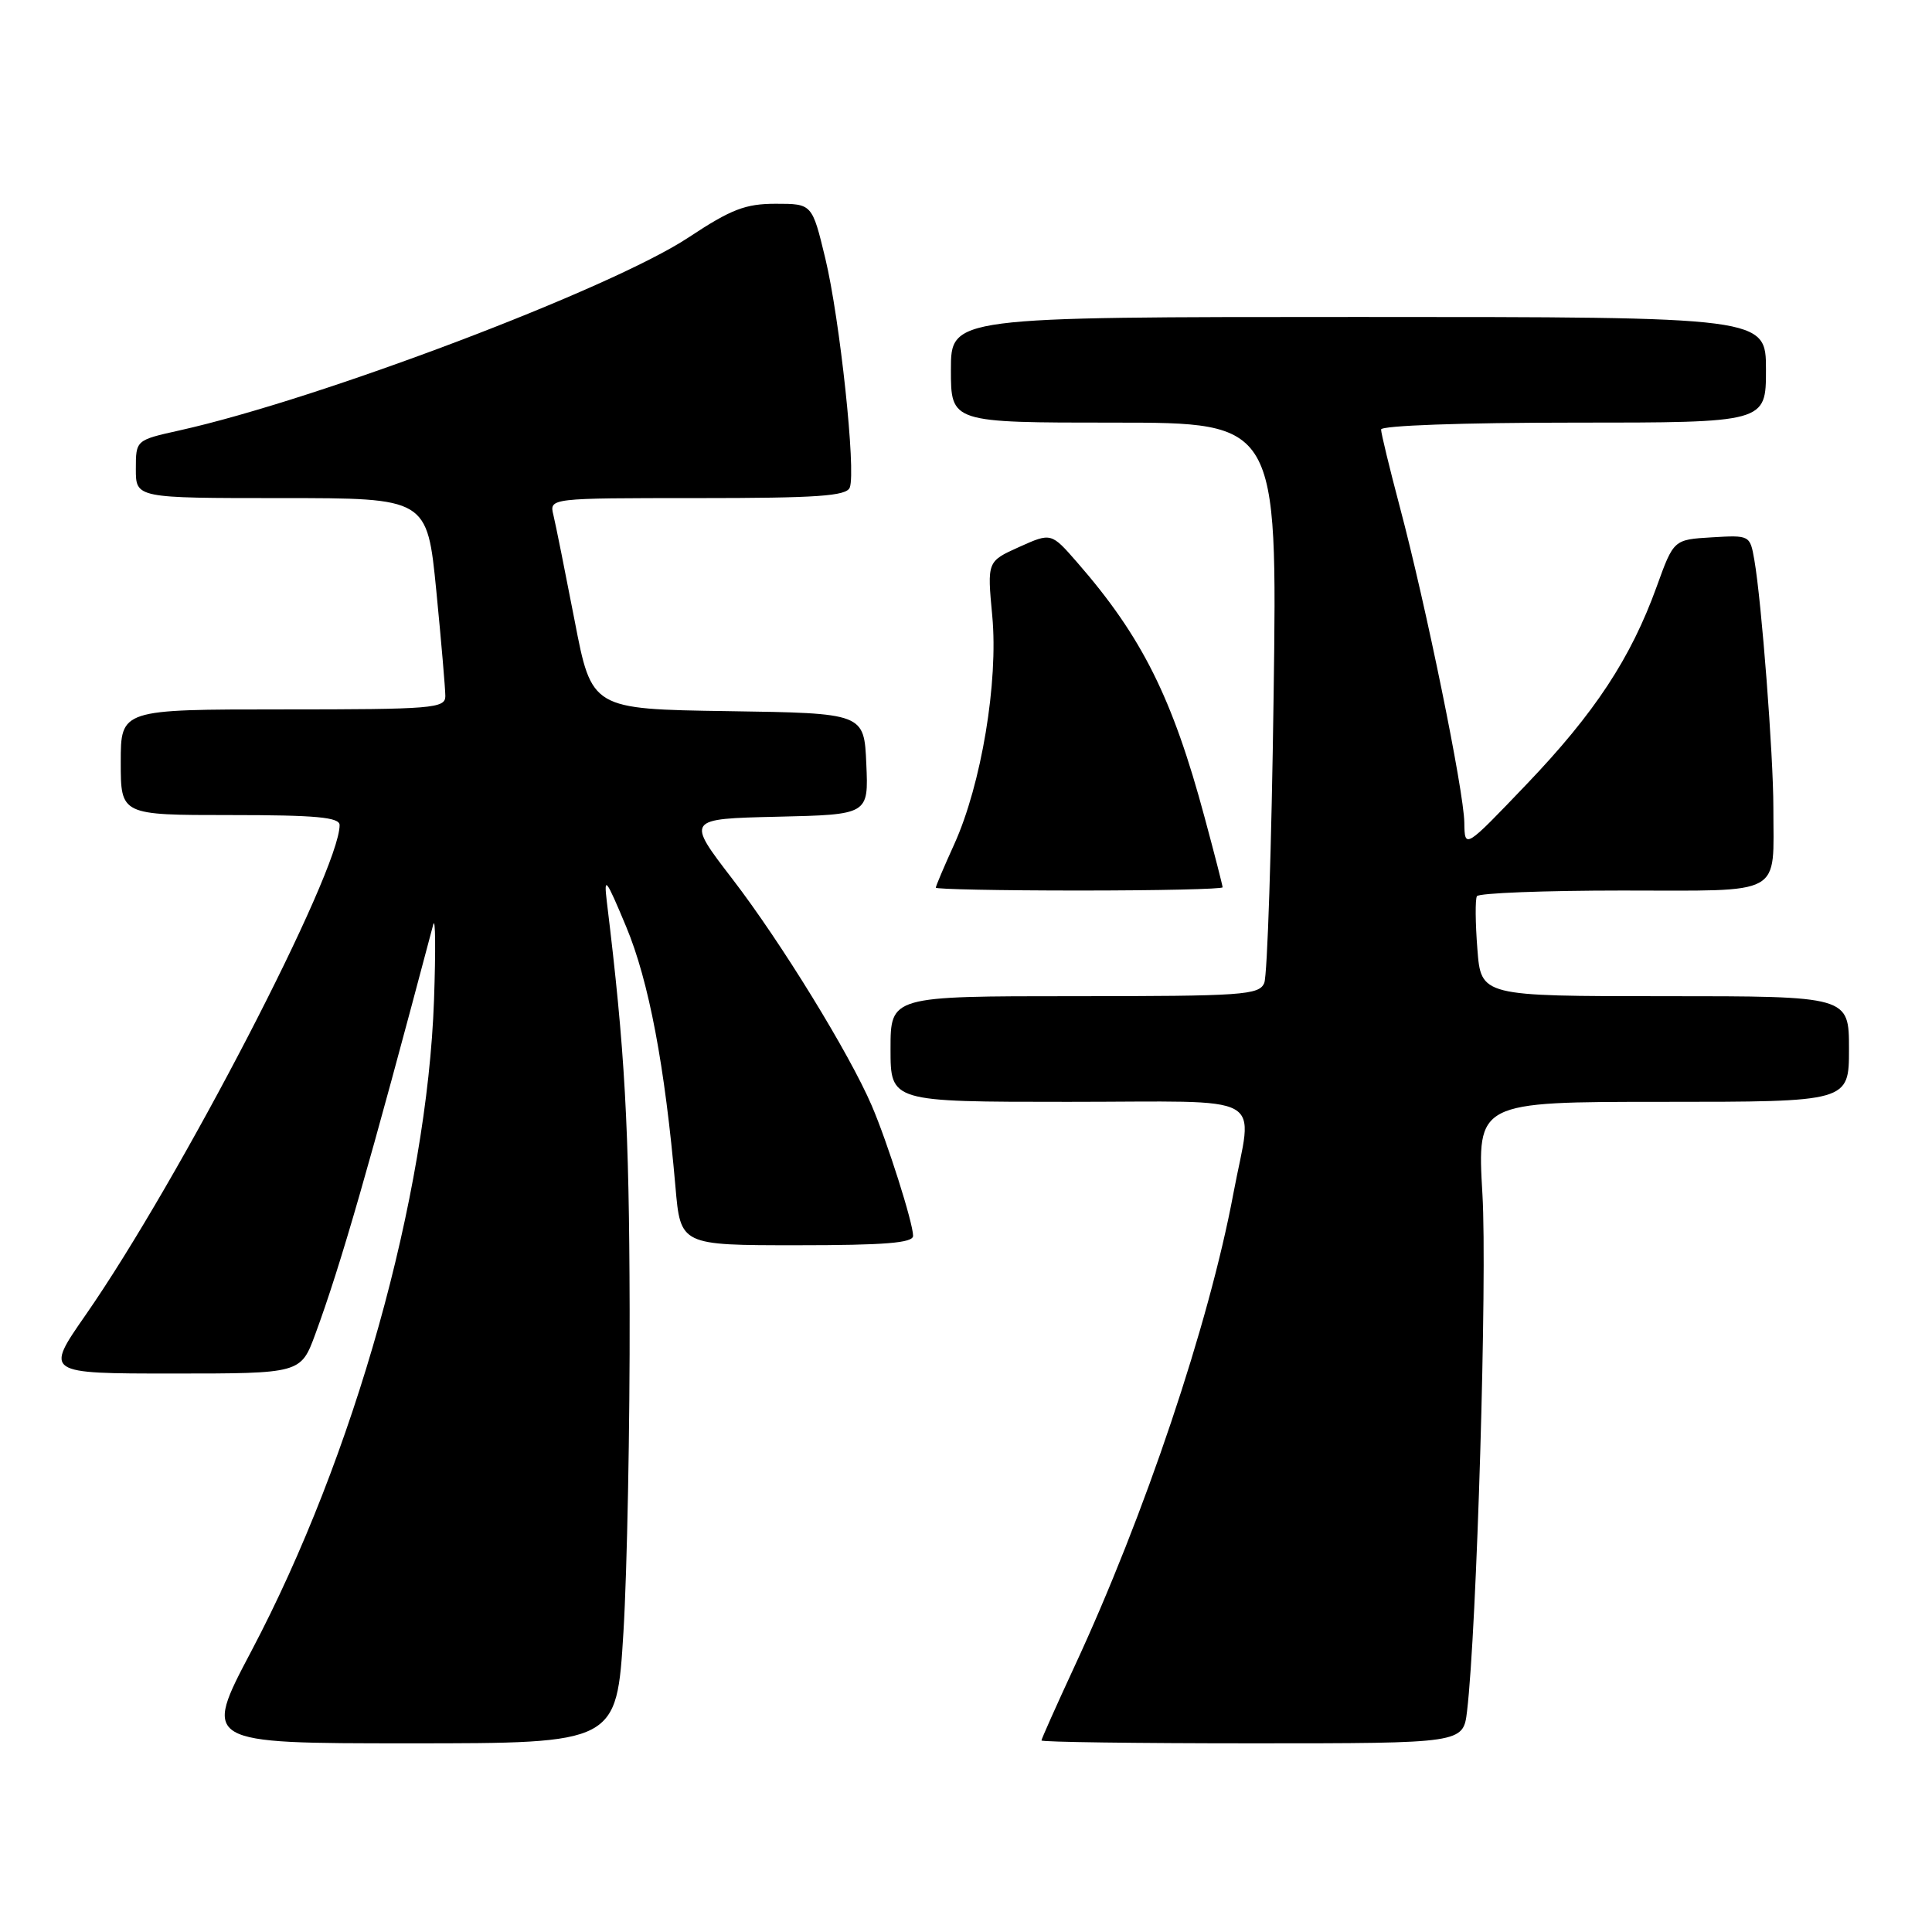 <?xml version="1.0" encoding="UTF-8" standalone="no"?>
<!DOCTYPE svg PUBLIC "-//W3C//DTD SVG 1.1//EN" "http://www.w3.org/Graphics/SVG/1.1/DTD/svg11.dtd" >
<svg xmlns="http://www.w3.org/2000/svg" xmlns:xlink="http://www.w3.org/1999/xlink" version="1.1" viewBox="0 0 256 256">
 <g >
 <path fill="currentColor"
d=" M 82.61 216.25 C 83.10 208.14 83.47 188.90 83.43 173.50 C 83.37 149.22 82.81 139.17 80.41 119.50 C 79.99 115.98 80.29 116.37 82.97 122.79 C 85.98 130.00 88.10 141.22 89.50 157.25 C 90.17 165.00 90.17 165.00 105.59 165.00 C 117.25 165.00 121.00 164.70 120.99 163.75 C 120.98 162.02 117.59 151.34 115.51 146.50 C 112.55 139.60 103.47 124.83 97.07 116.50 C 90.92 108.50 90.92 108.50 103.01 108.22 C 115.09 107.94 115.09 107.94 114.79 101.22 C 114.50 94.50 114.50 94.50 96.45 94.23 C 78.40 93.96 78.40 93.96 76.14 82.23 C 74.89 75.78 73.63 69.49 73.33 68.25 C 72.78 66.00 72.78 66.00 92.42 66.00 C 108.31 66.00 112.17 65.73 112.60 64.60 C 113.44 62.42 111.29 42.28 109.36 34.25 C 107.61 27.00 107.61 27.00 102.79 27.00 C 98.76 27.00 96.88 27.73 91.24 31.46 C 81.00 38.24 42.29 52.92 23.75 57.04 C 18.00 58.32 18.00 58.32 18.00 62.16 C 18.00 66.00 18.00 66.00 37.30 66.00 C 56.60 66.00 56.60 66.00 57.81 78.25 C 58.47 84.99 59.01 91.29 59.01 92.25 C 59.00 93.86 57.31 94.00 37.50 94.00 C 16.00 94.00 16.00 94.00 16.00 101.00 C 16.00 108.00 16.00 108.00 30.50 108.00 C 41.89 108.00 45.00 108.29 45.00 109.33 C 45.00 115.44 23.84 156.26 11.34 174.25 C 5.95 182.00 5.95 182.00 22.91 182.00 C 39.86 182.00 39.86 182.00 41.79 176.75 C 45.14 167.66 48.90 154.60 57.41 122.50 C 57.70 121.40 57.74 125.90 57.51 132.50 C 56.59 158.53 46.93 192.97 33.32 218.75 C 26.85 231.00 26.85 231.00 54.28 231.00 C 81.71 231.00 81.71 231.00 82.61 216.25 Z  M 194.39 226.75 C 195.68 215.95 197.08 169.23 196.43 158.25 C 195.72 146.00 195.72 146.00 220.36 146.00 C 245.00 146.00 245.00 146.00 245.00 139.00 C 245.00 132.00 245.00 132.00 220.62 132.00 C 196.24 132.00 196.24 132.00 195.76 125.75 C 195.49 122.31 195.46 119.16 195.70 118.75 C 195.93 118.34 204.59 118.00 214.94 118.00 C 236.63 118.00 234.97 118.91 234.98 107.00 C 234.98 100.09 233.42 79.71 232.46 74.20 C 231.89 70.92 231.85 70.90 226.83 71.20 C 221.77 71.50 221.77 71.50 219.52 77.73 C 216.09 87.22 211.32 94.47 202.29 103.91 C 194.08 112.50 194.08 112.50 194.03 109.00 C 193.97 104.80 188.94 80.17 185.48 67.16 C 184.12 62.02 183.00 57.41 183.00 56.91 C 183.00 56.39 193.83 56.00 208.50 56.00 C 234.00 56.00 234.00 56.00 234.00 49.00 C 234.00 42.00 234.00 42.00 180.00 42.00 C 126.00 42.00 126.00 42.00 126.00 49.00 C 126.00 56.00 126.00 56.00 147.63 56.00 C 169.26 56.00 169.26 56.00 168.76 92.25 C 168.49 112.19 167.93 129.29 167.52 130.25 C 166.85 131.85 164.68 132.00 142.39 132.00 C 118.00 132.00 118.00 132.00 118.00 139.00 C 118.00 146.00 118.00 146.00 141.50 146.00 C 168.58 146.00 165.98 144.56 163.43 158.14 C 160.20 175.43 151.68 200.78 142.35 220.87 C 139.96 226.03 138.00 230.42 138.00 230.62 C 138.00 230.83 150.57 231.00 165.94 231.00 C 193.88 231.00 193.88 231.00 194.39 226.75 Z  M 162.00 117.57 C 162.00 117.34 160.93 113.17 159.62 108.32 C 155.36 92.46 151.31 84.36 142.74 74.53 C 139.29 70.57 139.29 70.57 135.04 72.48 C 130.80 74.39 130.80 74.39 131.48 81.61 C 132.30 90.36 130.03 103.95 126.44 111.87 C 125.10 114.82 124.00 117.41 124.00 117.62 C 124.00 117.83 132.55 118.00 143.00 118.00 C 153.45 118.00 162.00 117.81 162.00 117.57 Z "/>
</g>
</svg>